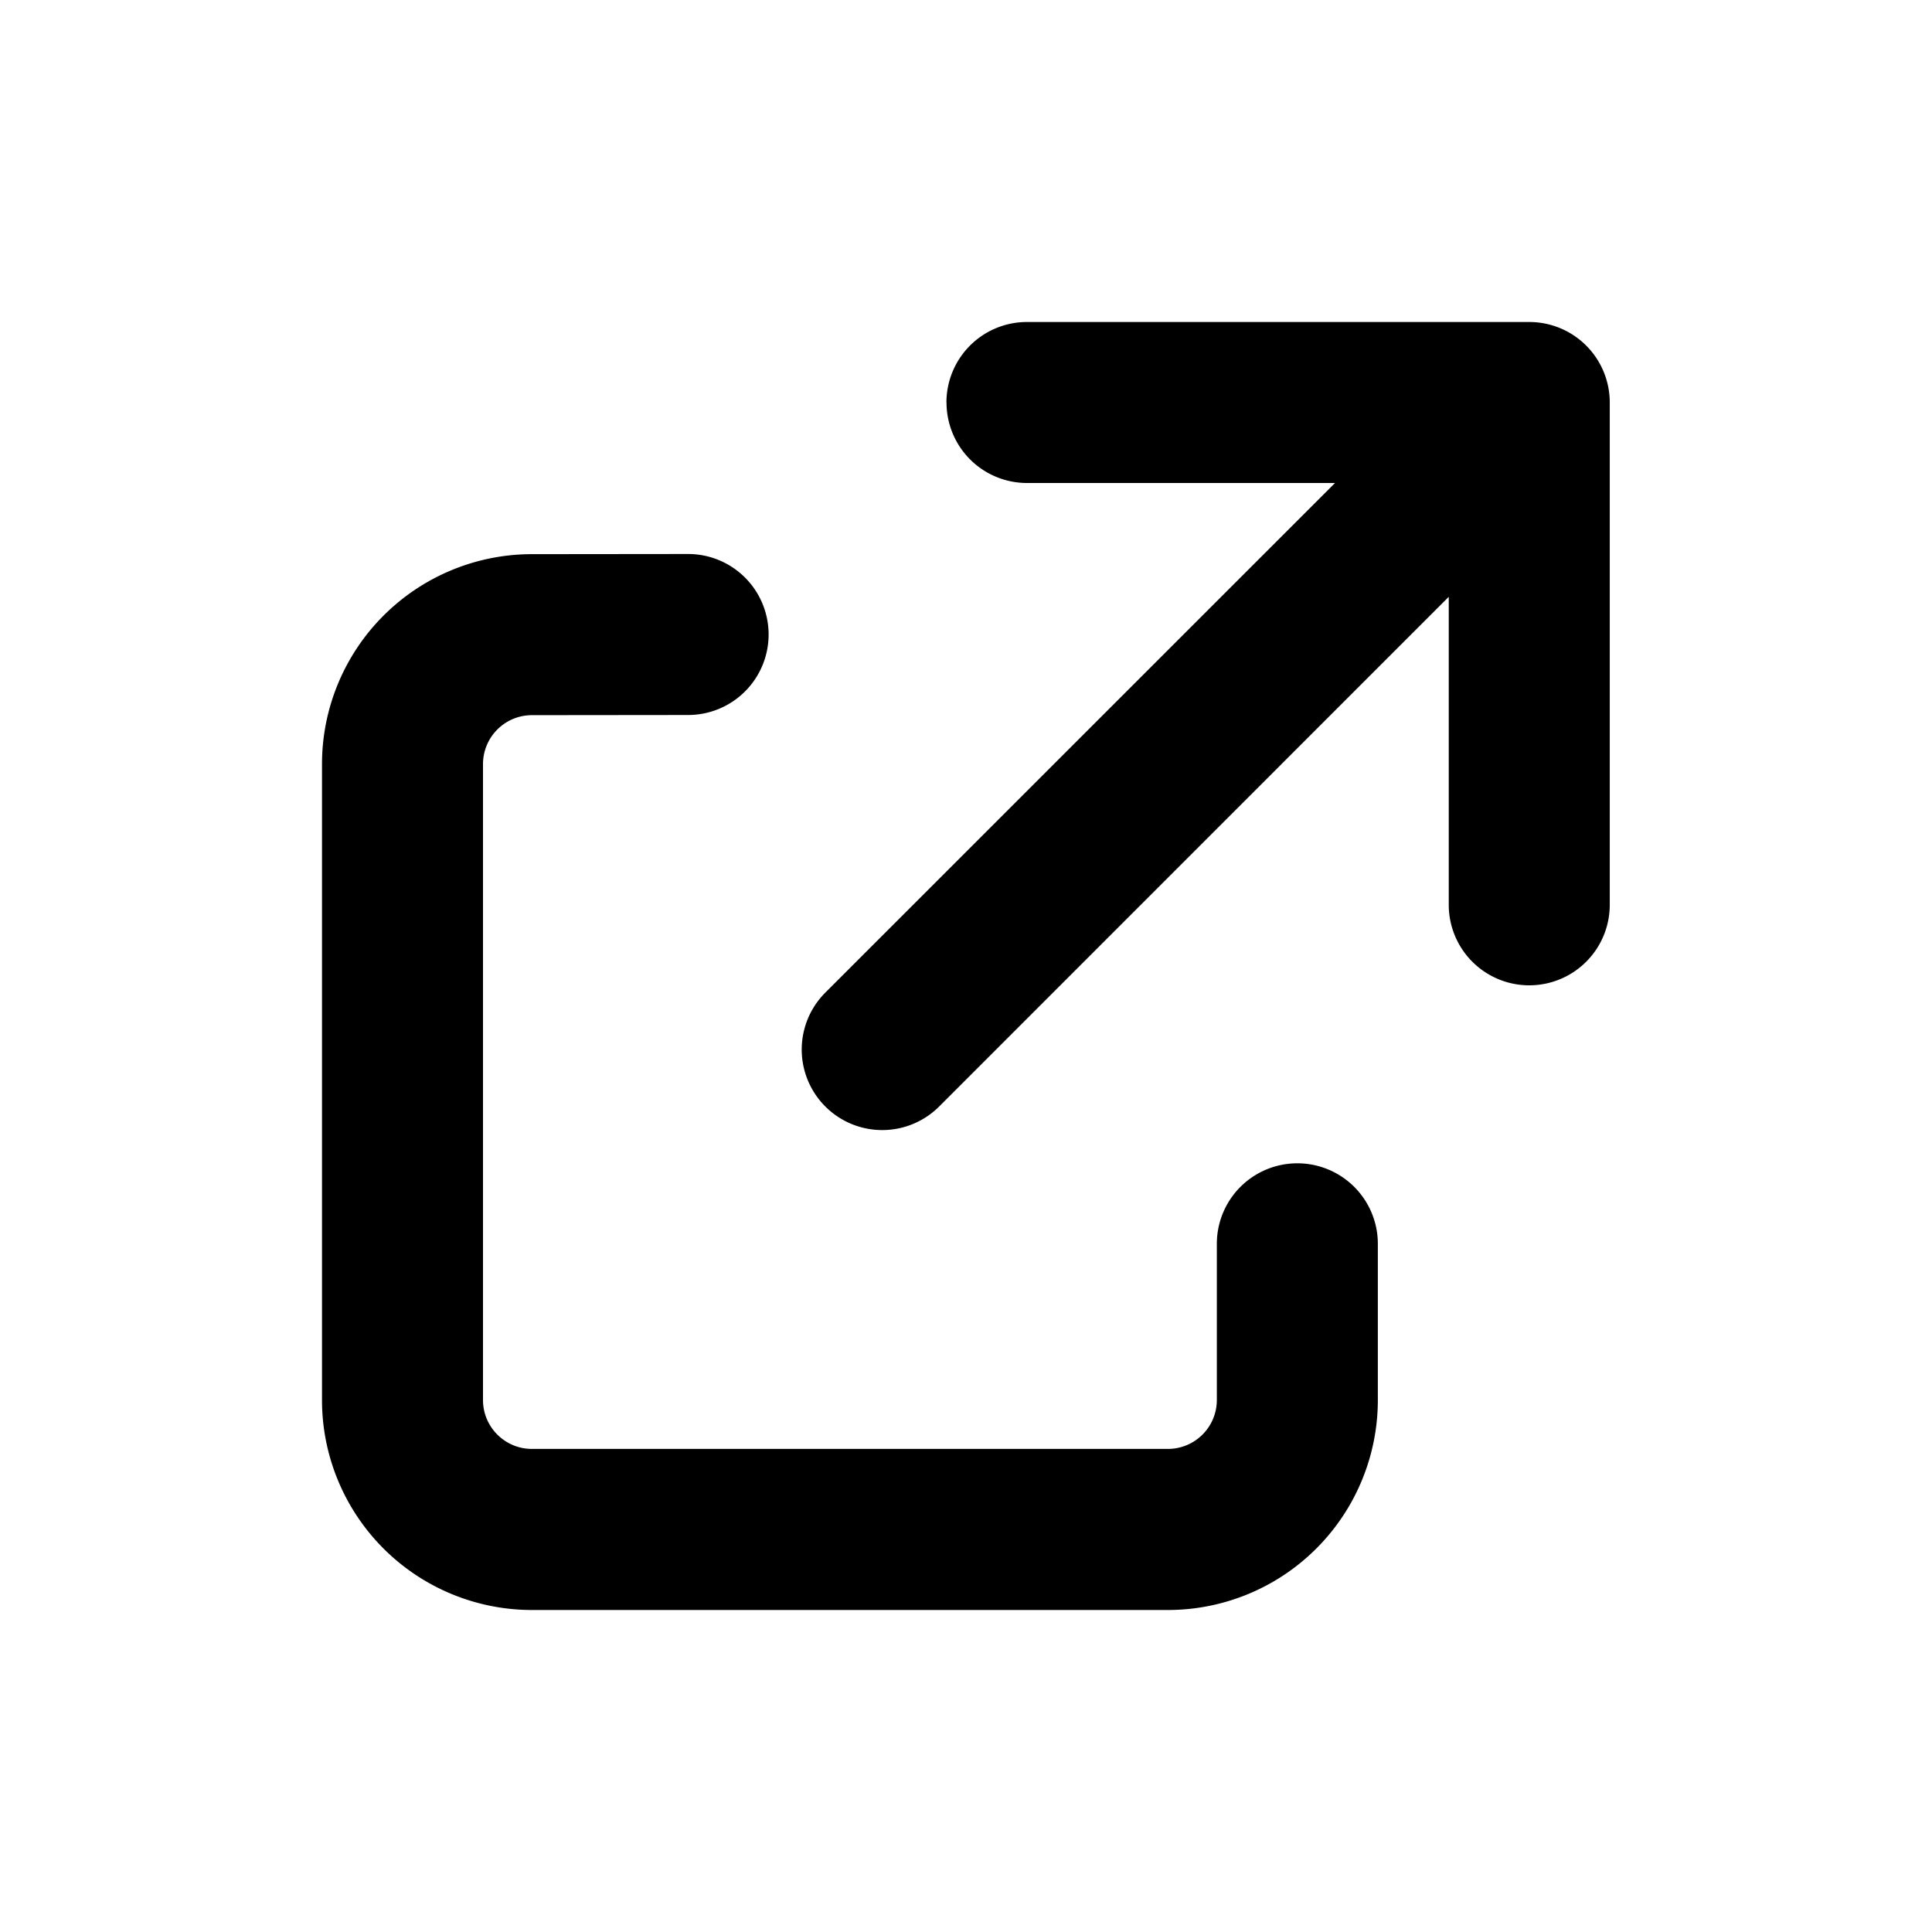 <svg xmlns="http://www.w3.org/2000/svg" width="20" height="20" fill="none" viewBox="0 0 24 24" class="svgr-icon-component" stroke-width="1.5"><path fill="currentColor" fill-rule="evenodd" d="M11.757 5a1 1 0 0 1 1-1h6.24a1 1 0 0 1 1 1v6.24a1 1 0 1 1-2 0V7.414l-6.33 6.331a1 1 0 1 1-1.415-1.414L16.584 6h-3.826a1 1 0 0 1-1-1ZM9.548 7.882a1 1 0 0 1-1 1l-1.94.002A.608.608 0 0 0 6 9.49v7.901c0 .336.272.608.608.608h7.9a.608.608 0 0 0 .608-.608v-1.94a1 1 0 0 1 2 0v1.94A2.608 2.608 0 0 1 14.508 20h-7.9A2.608 2.608 0 0 1 4 17.392v-7.9a2.608 2.608 0 0 1 2.606-2.608l1.941-.002a1 1 0 0 1 1.001 1Z" clip-rule="evenodd"></path></svg>
